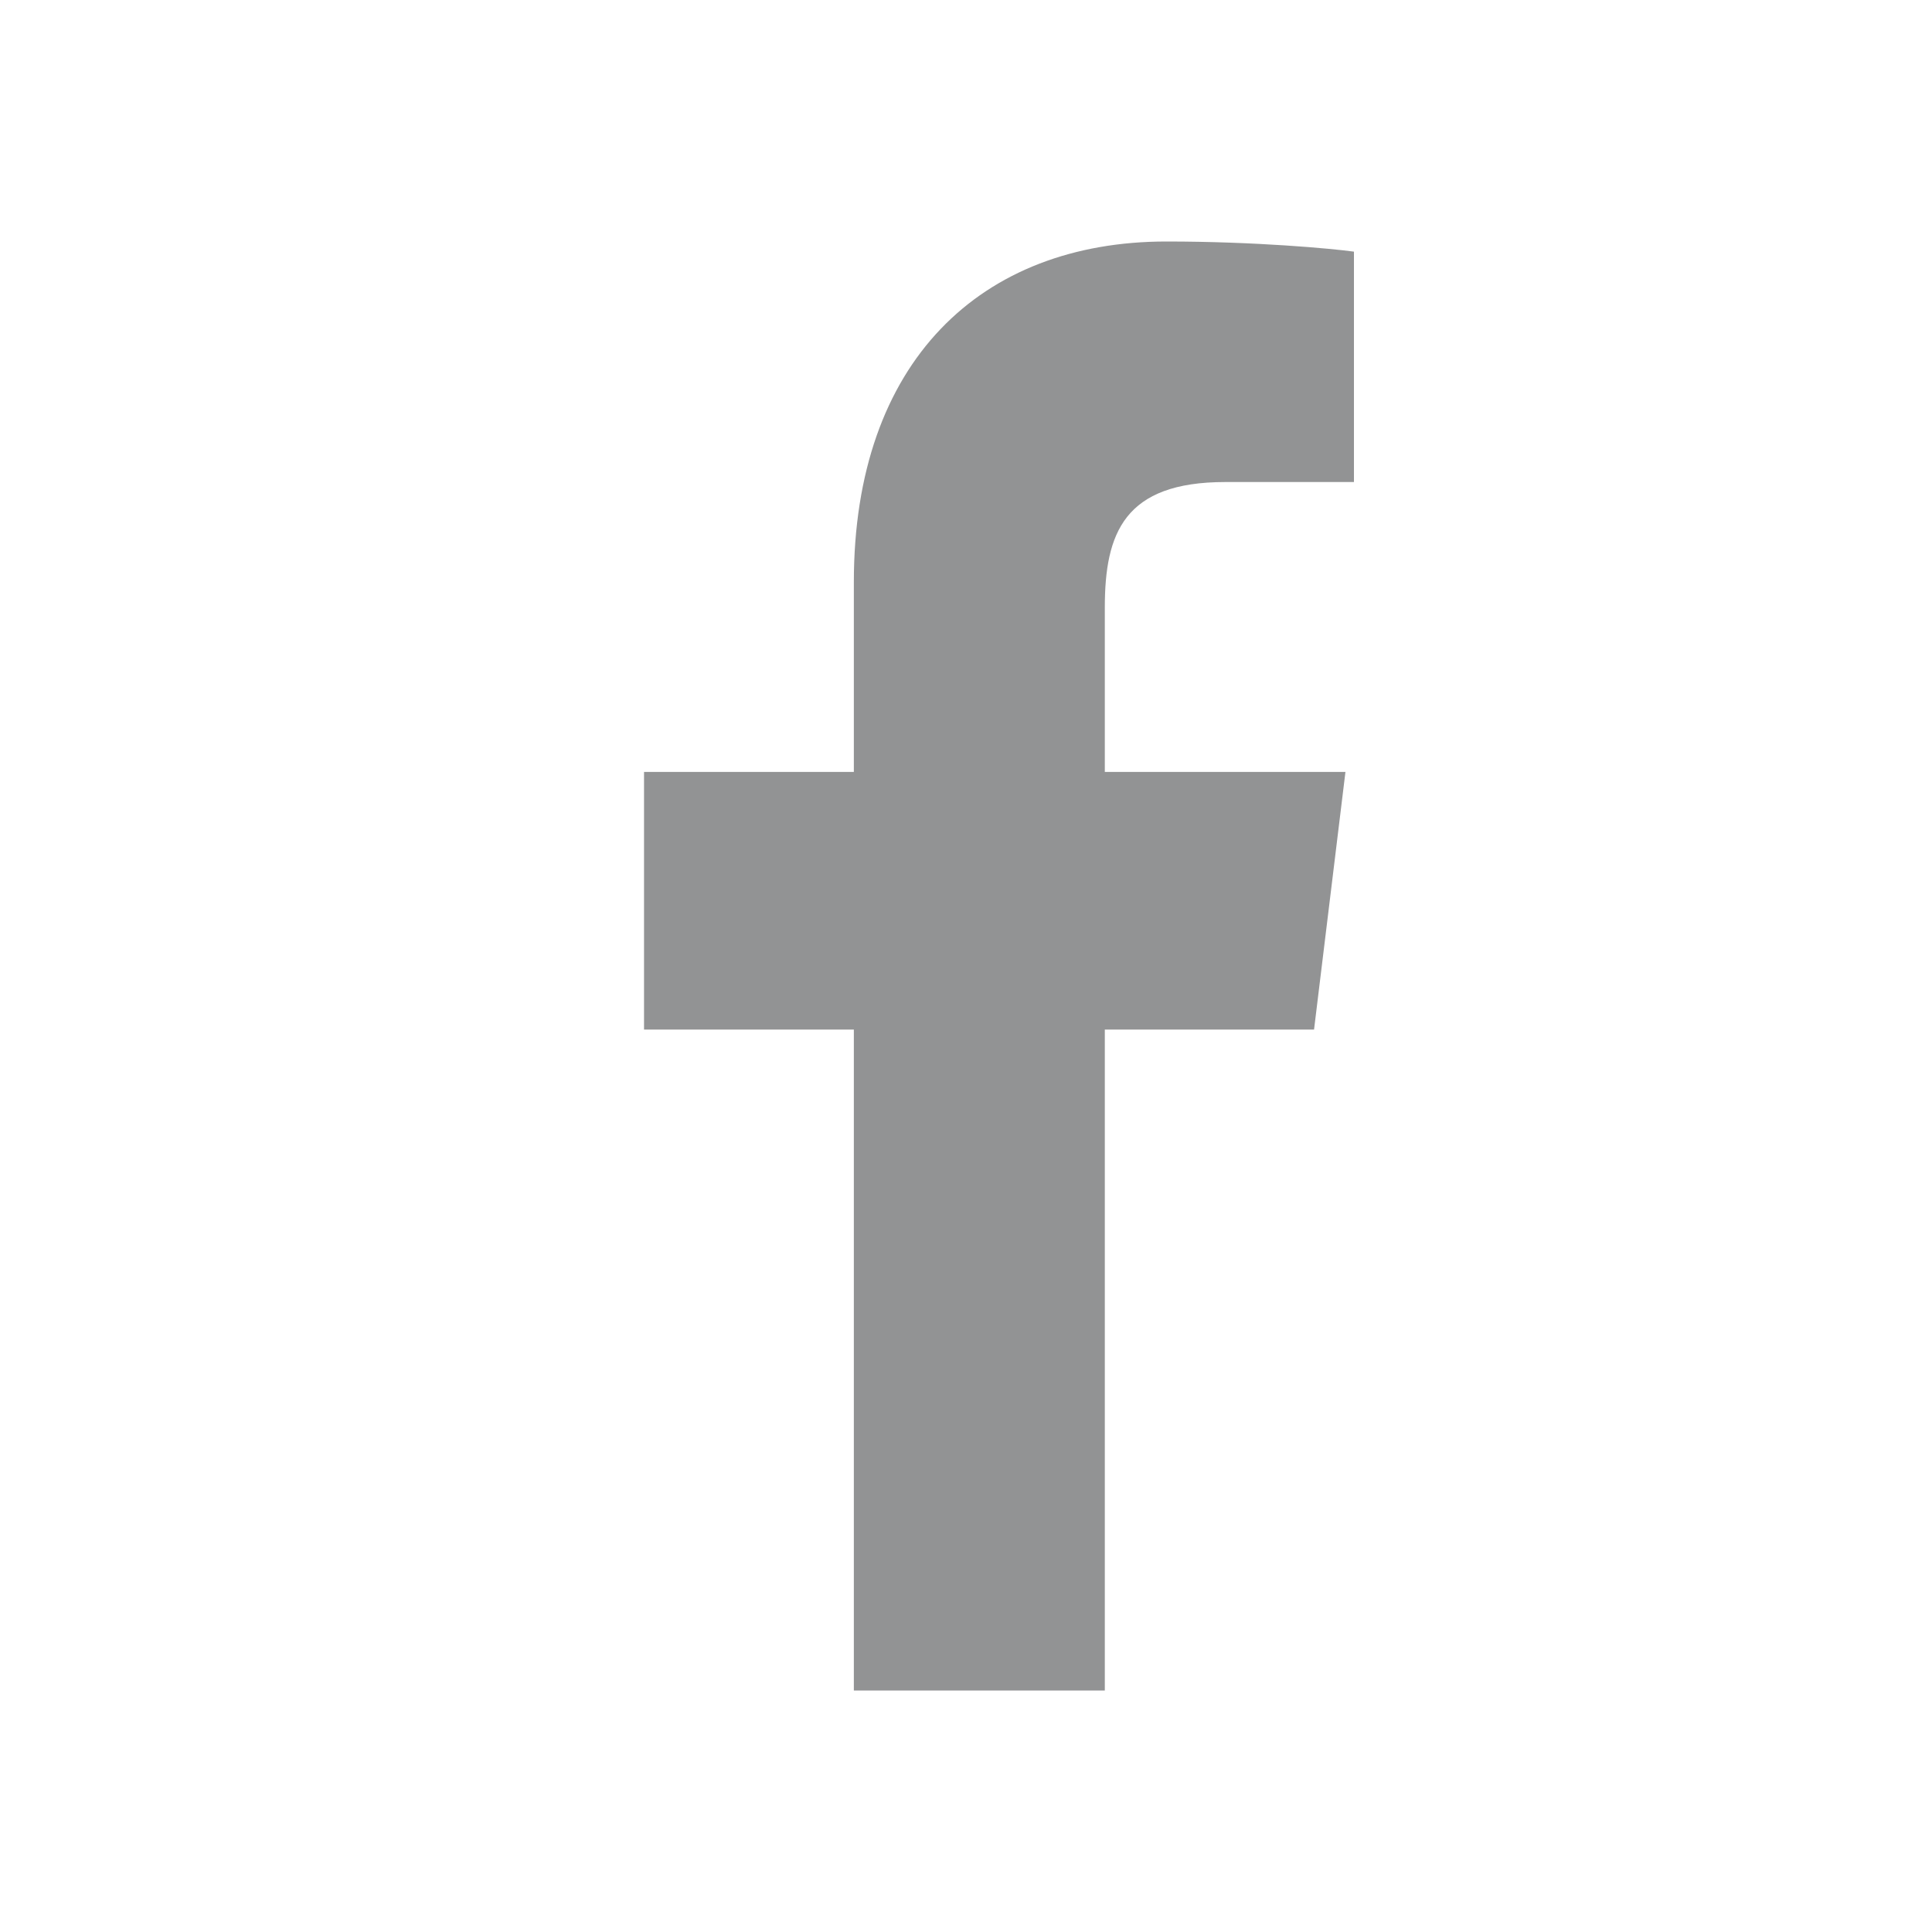 <svg width="20" height="20" viewBox="0 0 20 20" fill="none" xmlns="http://www.w3.org/2000/svg">
<path d="M11.437 17.5V10.658H13.603L13.928 7.991H11.437V6.289C11.437 5.517 11.639 4.99 12.684 4.99L14.016 4.99V2.605C13.785 2.573 12.994 2.5 12.075 2.5C10.154 2.5 8.839 3.743 8.839 6.025V7.991H6.667V10.658H8.839V17.5L11.437 17.5Z" fill="#929394"/>
</svg>
